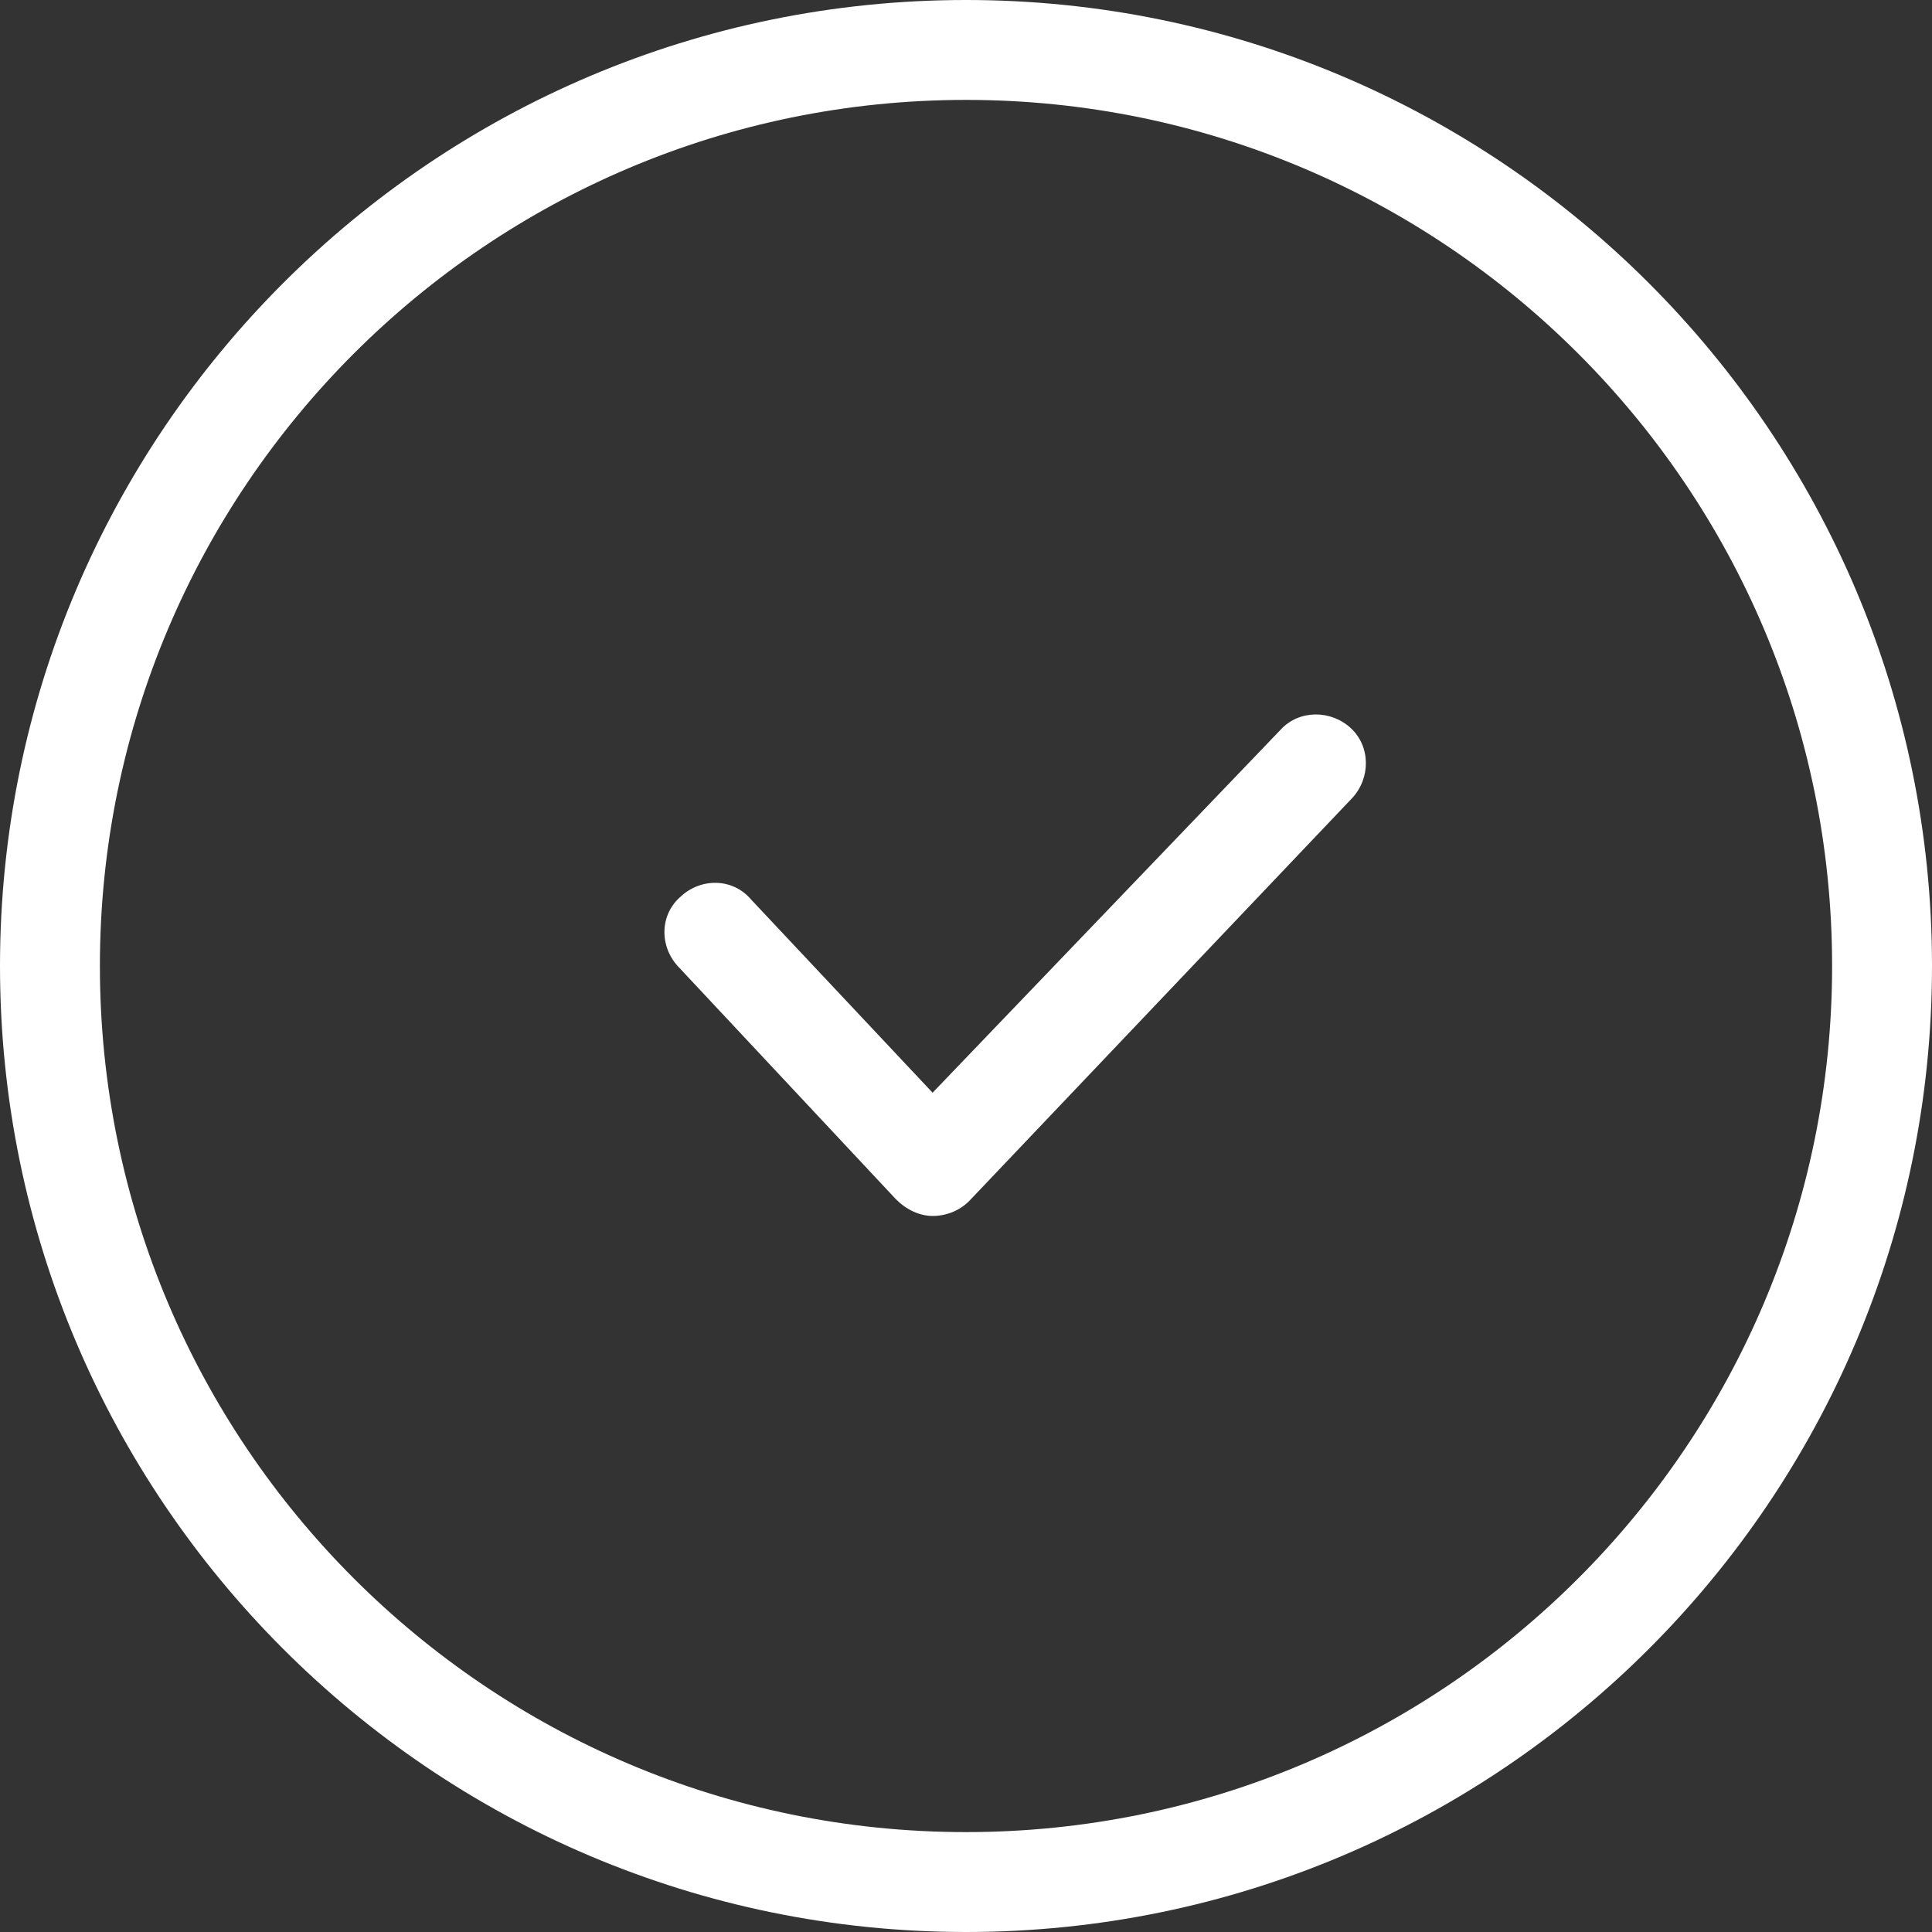 <svg width="24" height="24" viewBox="0 0 24 24" fill="#fff" xmlns="http://www.w3.org/2000/svg">
<rect x="0" y="0" width="24" height="24" fill="#333333" stroke="none"/>
<path d="M12 24C5.379 24 0 18.621 0 12C0 5.379 5.379 0 12 0C18.621 0 24 5.379 24 12C24 18.621 18.621 24 12 24ZM12 1.241C6.062 1.241 1.241 6.062 1.241 12C1.241 17.938 6.062 22.759 12 22.759C17.938 22.759 22.759 17.938 22.759 12C22.759 6.062 17.938 1.241 12 1.241Z" fill="white"/>
<path d="M11.585 15.105C11.42 15.105 11.254 15.023 11.13 14.898L8.42 12.002C8.192 11.754 8.192 11.36 8.461 11.133C8.709 10.905 9.103 10.905 9.33 11.174L11.585 13.574L15.909 9.064C16.137 8.816 16.53 8.816 16.778 9.043C17.027 9.271 17.027 9.664 16.799 9.912L12.04 14.919C11.916 15.043 11.751 15.105 11.585 15.105Z" fill="white"/>
</svg>
